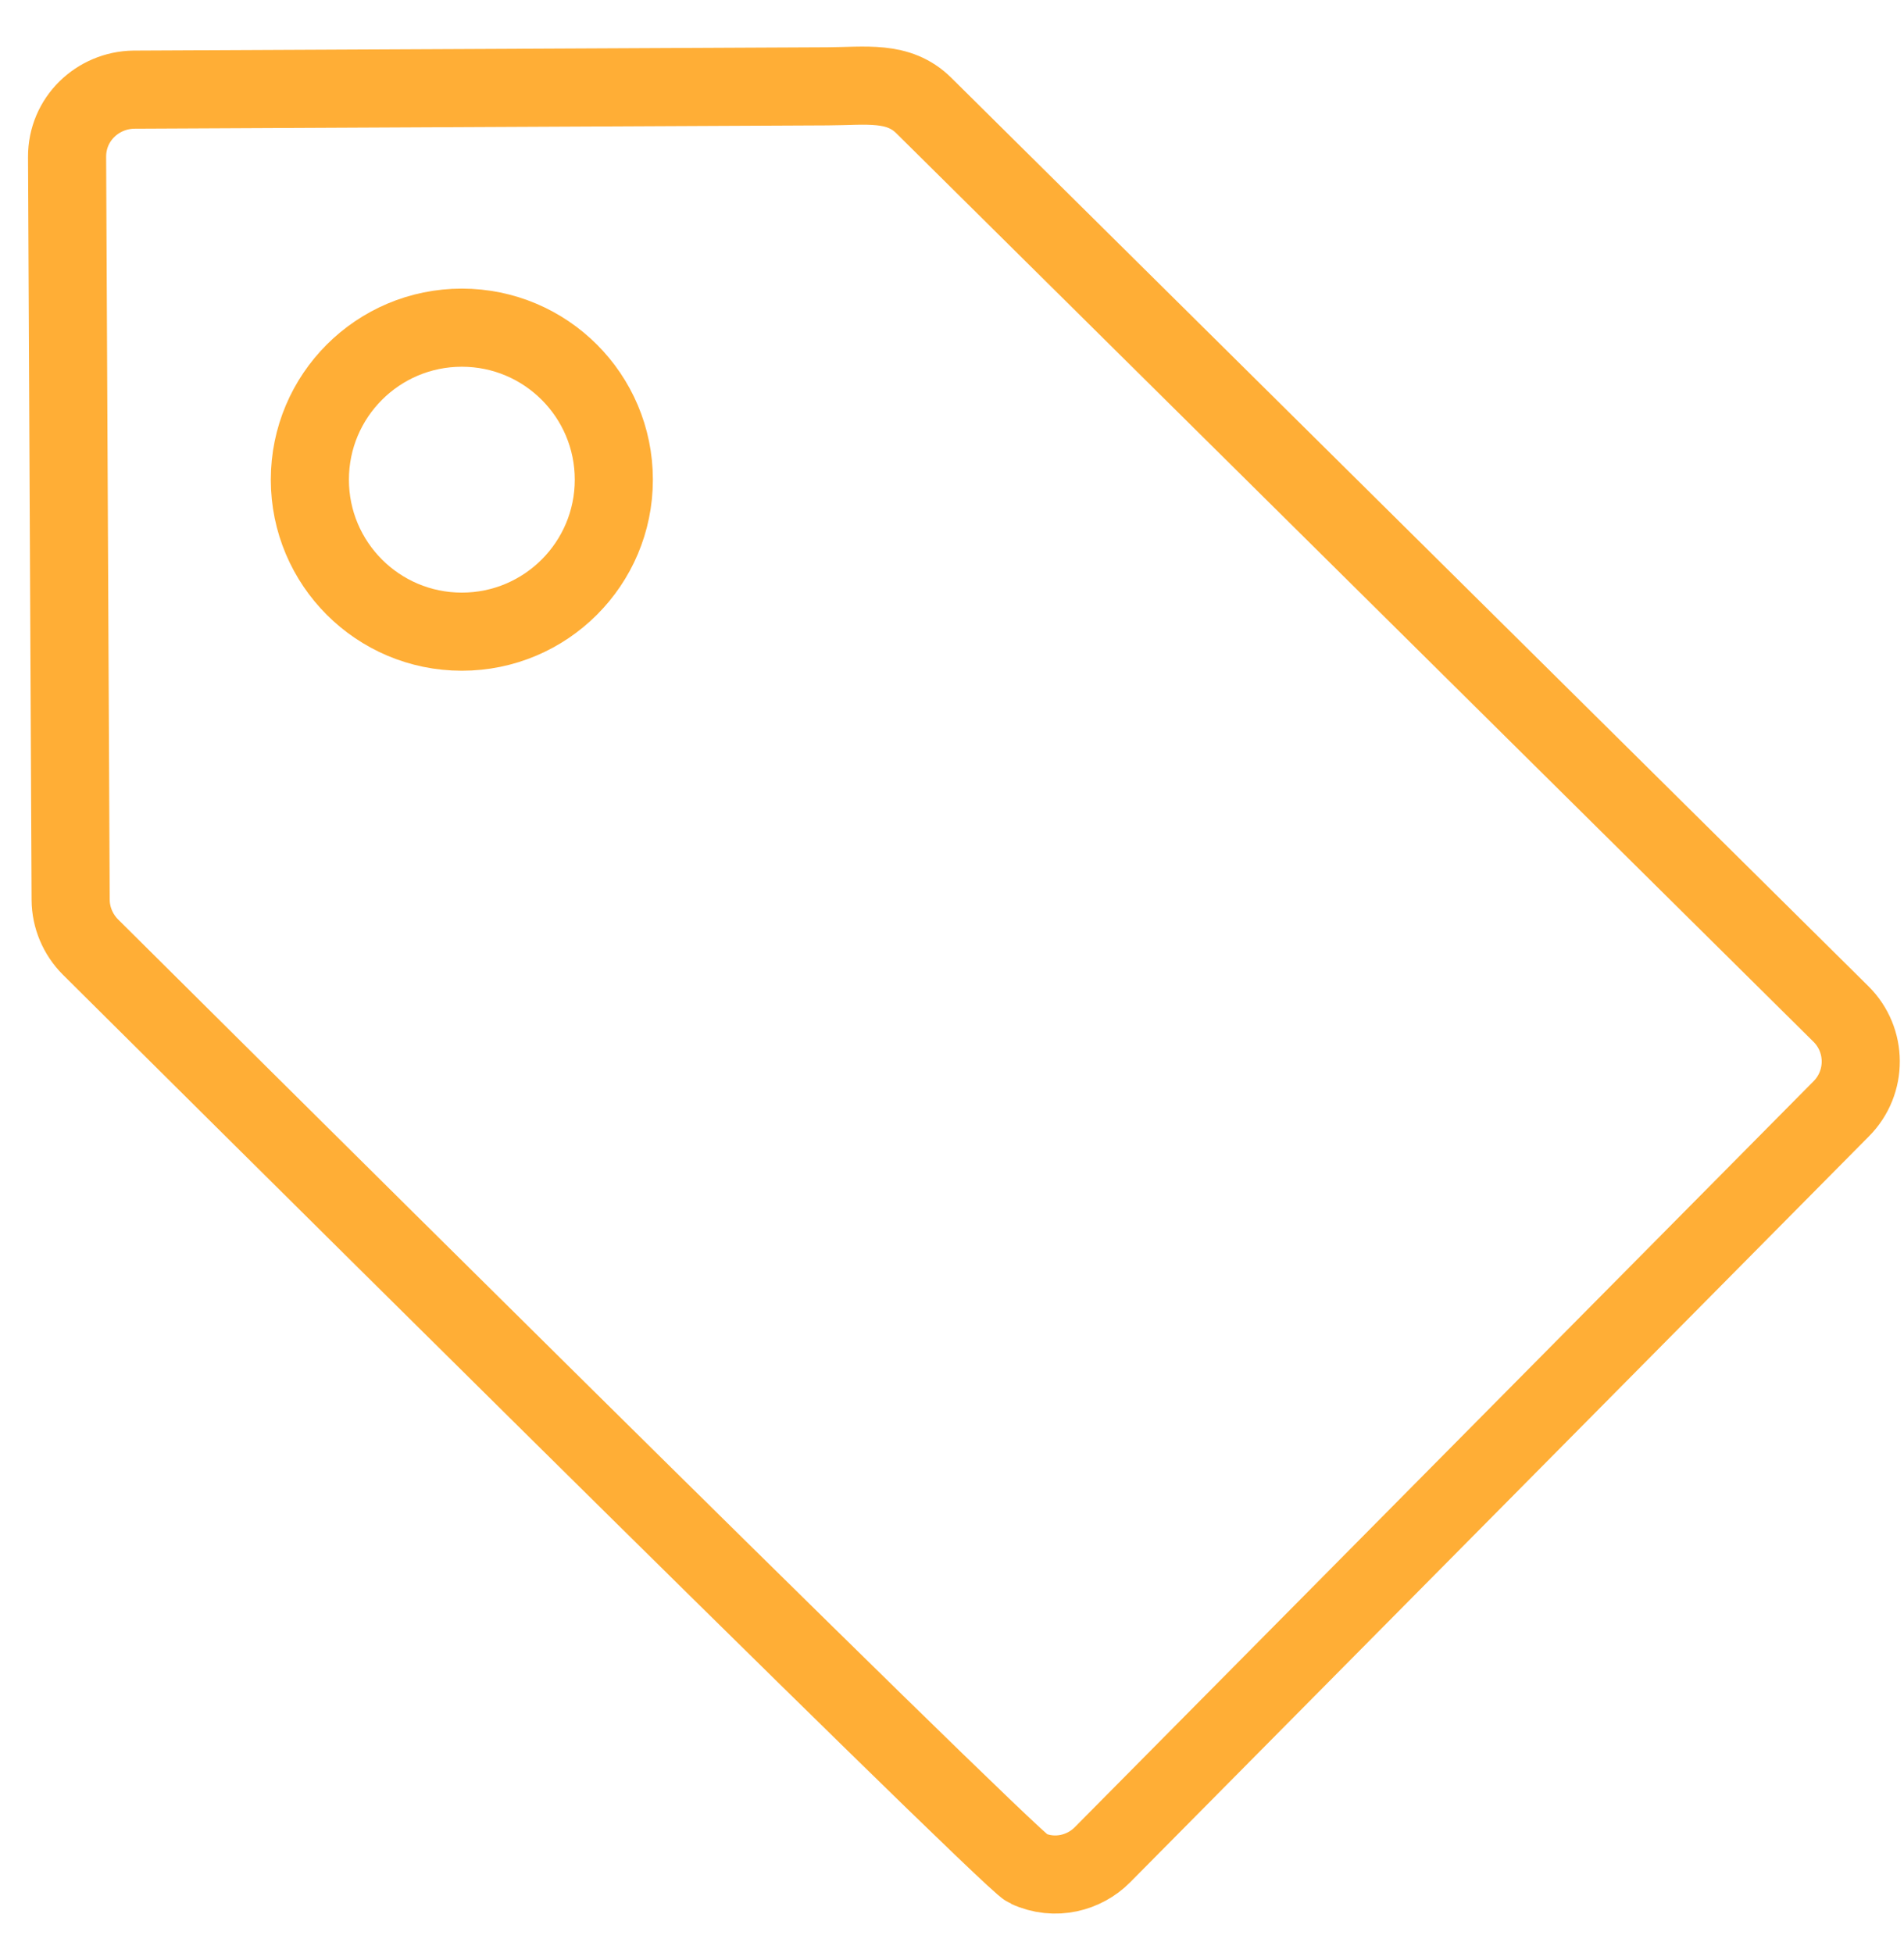 <?xml version="1.0" encoding="UTF-8" standalone="no"?>
<svg width="39px" height="40px" viewBox="0 0 39 40" version="1.1" xmlns="http://www.w3.org/2000/svg" xmlns:xlink="http://www.w3.org/1999/xlink" xmlns:sketch="http://www.bohemiancoding.com/sketch/ns">
    <!-- Generator: Sketch 3.3.1 (12002) - http://www.bohemiancoding.com/sketch -->
    <title>ico_etiquetas</title>
    <desc>Created with Sketch.</desc>
    <defs></defs>
    <g id="Page-1" stroke="none" stroke-width="1" fill="none" fill-rule="evenodd" sketch:type="MSPage">
        <g id="Home" sketch:type="MSArtboardGroup" transform="translate(-905, -4350)">
            <g id="Equipos" sketch:type="MSLayerGroup" transform="translate(0, 3336)">
                <g id="Modos-de-pago-+-Cras-quis-nulla-comm-Copy-5-+-thin-0437_tag_price_sale" transform="translate(903, 1015)" sketch:type="MSShapeGroup">
                    <g id="ico_etiquetas" transform="translate(2, 0)">
                        <g id="Group" transform="translate(0.6, 0)" stroke="#FFAE36" stroke-width="1.6">
                            <path d="M37.107,19.766 C23.866,6.652 26.591,9.35 18.322,1.161 C17.801,0.645 17.133,0.765 16.354,0.768 L2.14,0.836 C1.402,0.847 0.77,1.436 0.774,2.216 L0.847,17.428 C0.849,17.79 0.996,18.138 1.253,18.396 C1.554,18.694 20.058,37.095 20.445,37.265 C21.018,37.529 21.619,37.352 21.978,36.99 L37.115,21.708 C37.651,21.168 37.646,20.298 37.107,19.766 L37.107,19.766 Z" id="Shape"></path>
                            <ellipse id="Oval" cx="8.86" cy="8.824" rx="3.113" ry="3.113"></ellipse>
                        </g>
                        <rect id="Rectangle-path" x="0.578" y="0" width="38.4" height="38.4"></rect>
                    </g>
                </g>
            </g>
        </g>
    </g>
</svg>
